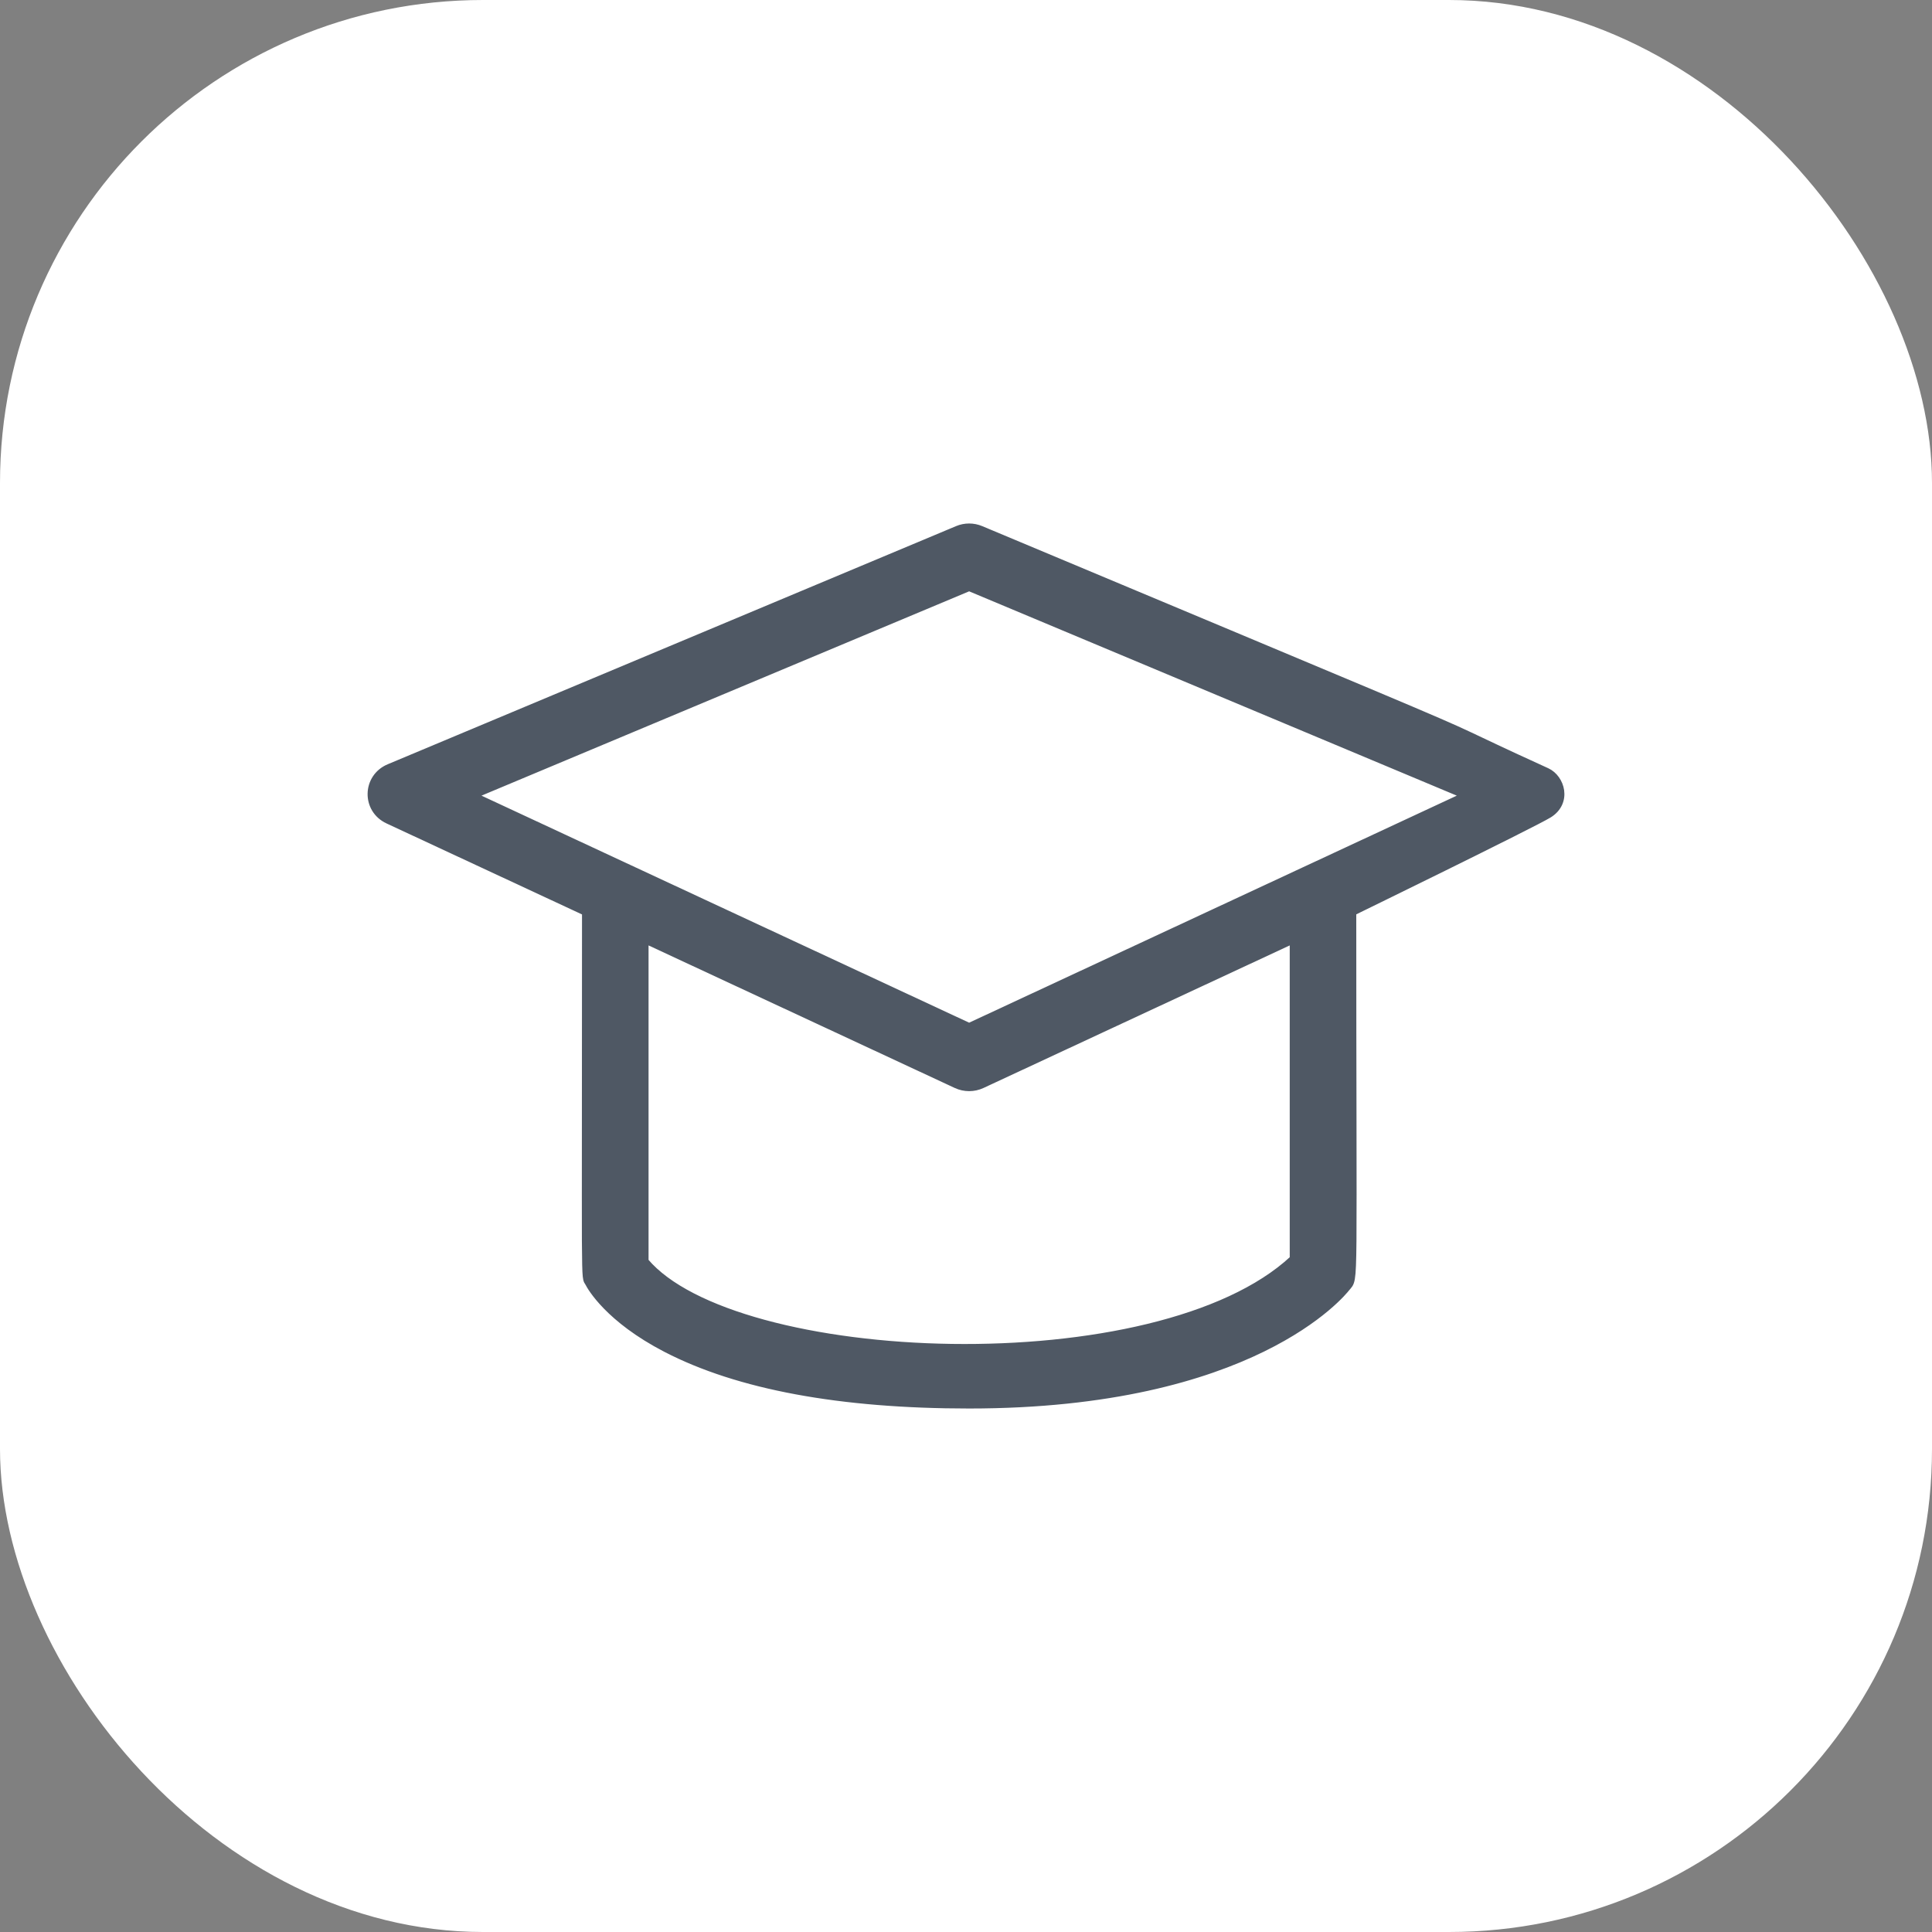 <svg width="48" height="48" viewBox="0 0 48 48" fill="none" xmlns="http://www.w3.org/2000/svg">
<rect x="0" y="0" width="48" height="48" fill="#808080" stroke="none"/>
<rect width="48" height="48" rx="12" fill="white"/>
<path d="M9.635 20.39L9.635 20.39L14.535 22.671C14.535 24.937 14.533 26.635 14.532 27.909C14.531 29.361 14.53 30.262 14.532 30.826C14.535 31.355 14.541 31.591 14.553 31.707C14.559 31.766 14.567 31.802 14.582 31.833C14.588 31.846 14.596 31.857 14.601 31.864L14.602 31.865C14.607 31.873 14.611 31.878 14.615 31.887C14.666 31.986 15.108 32.777 16.54 33.519C18.337 34.45 20.875 34.919 24.078 34.919C31.121 34.919 33.365 32.135 33.47 31.998L33.411 31.953L33.47 31.998C33.481 31.985 33.49 31.974 33.501 31.962C33.512 31.949 33.524 31.934 33.536 31.916C33.56 31.878 33.576 31.831 33.587 31.76C33.611 31.622 33.621 31.363 33.626 30.819C33.631 30.238 33.629 29.325 33.627 27.872C33.624 26.599 33.621 24.912 33.621 22.67L33.63 22.666L33.774 22.595L34.293 22.341C34.723 22.131 35.301 21.847 35.891 21.556C36.481 21.265 37.083 20.966 37.56 20.726C38.035 20.487 38.393 20.303 38.49 20.243C38.735 20.09 38.816 19.858 38.786 19.643C38.756 19.434 38.621 19.24 38.435 19.155C37.25 18.615 36.884 18.434 36.514 18.261C35.678 17.868 34.821 17.518 24.375 13.141C24.185 13.061 23.971 13.061 23.781 13.141L9.662 19.057C9.072 19.304 9.051 20.118 9.635 20.39ZM16.038 31.33V23.371L23.754 26.963L23.754 26.963C23.959 27.058 24.197 27.058 24.402 26.963L24.402 26.963L32.118 23.371L32.118 31.269C31.285 32.044 30.011 32.604 28.524 32.965C27.024 33.329 25.315 33.488 23.642 33.464C21.968 33.44 20.332 33.232 18.978 32.863C17.635 32.497 16.582 31.976 16.038 31.33ZM36.379 19.764L24.078 25.491L11.777 19.764L24.078 14.61L36.379 19.764Z" fill="#4F5864" stroke="#4F5864" stroke-width="0.15"/>
</svg>
